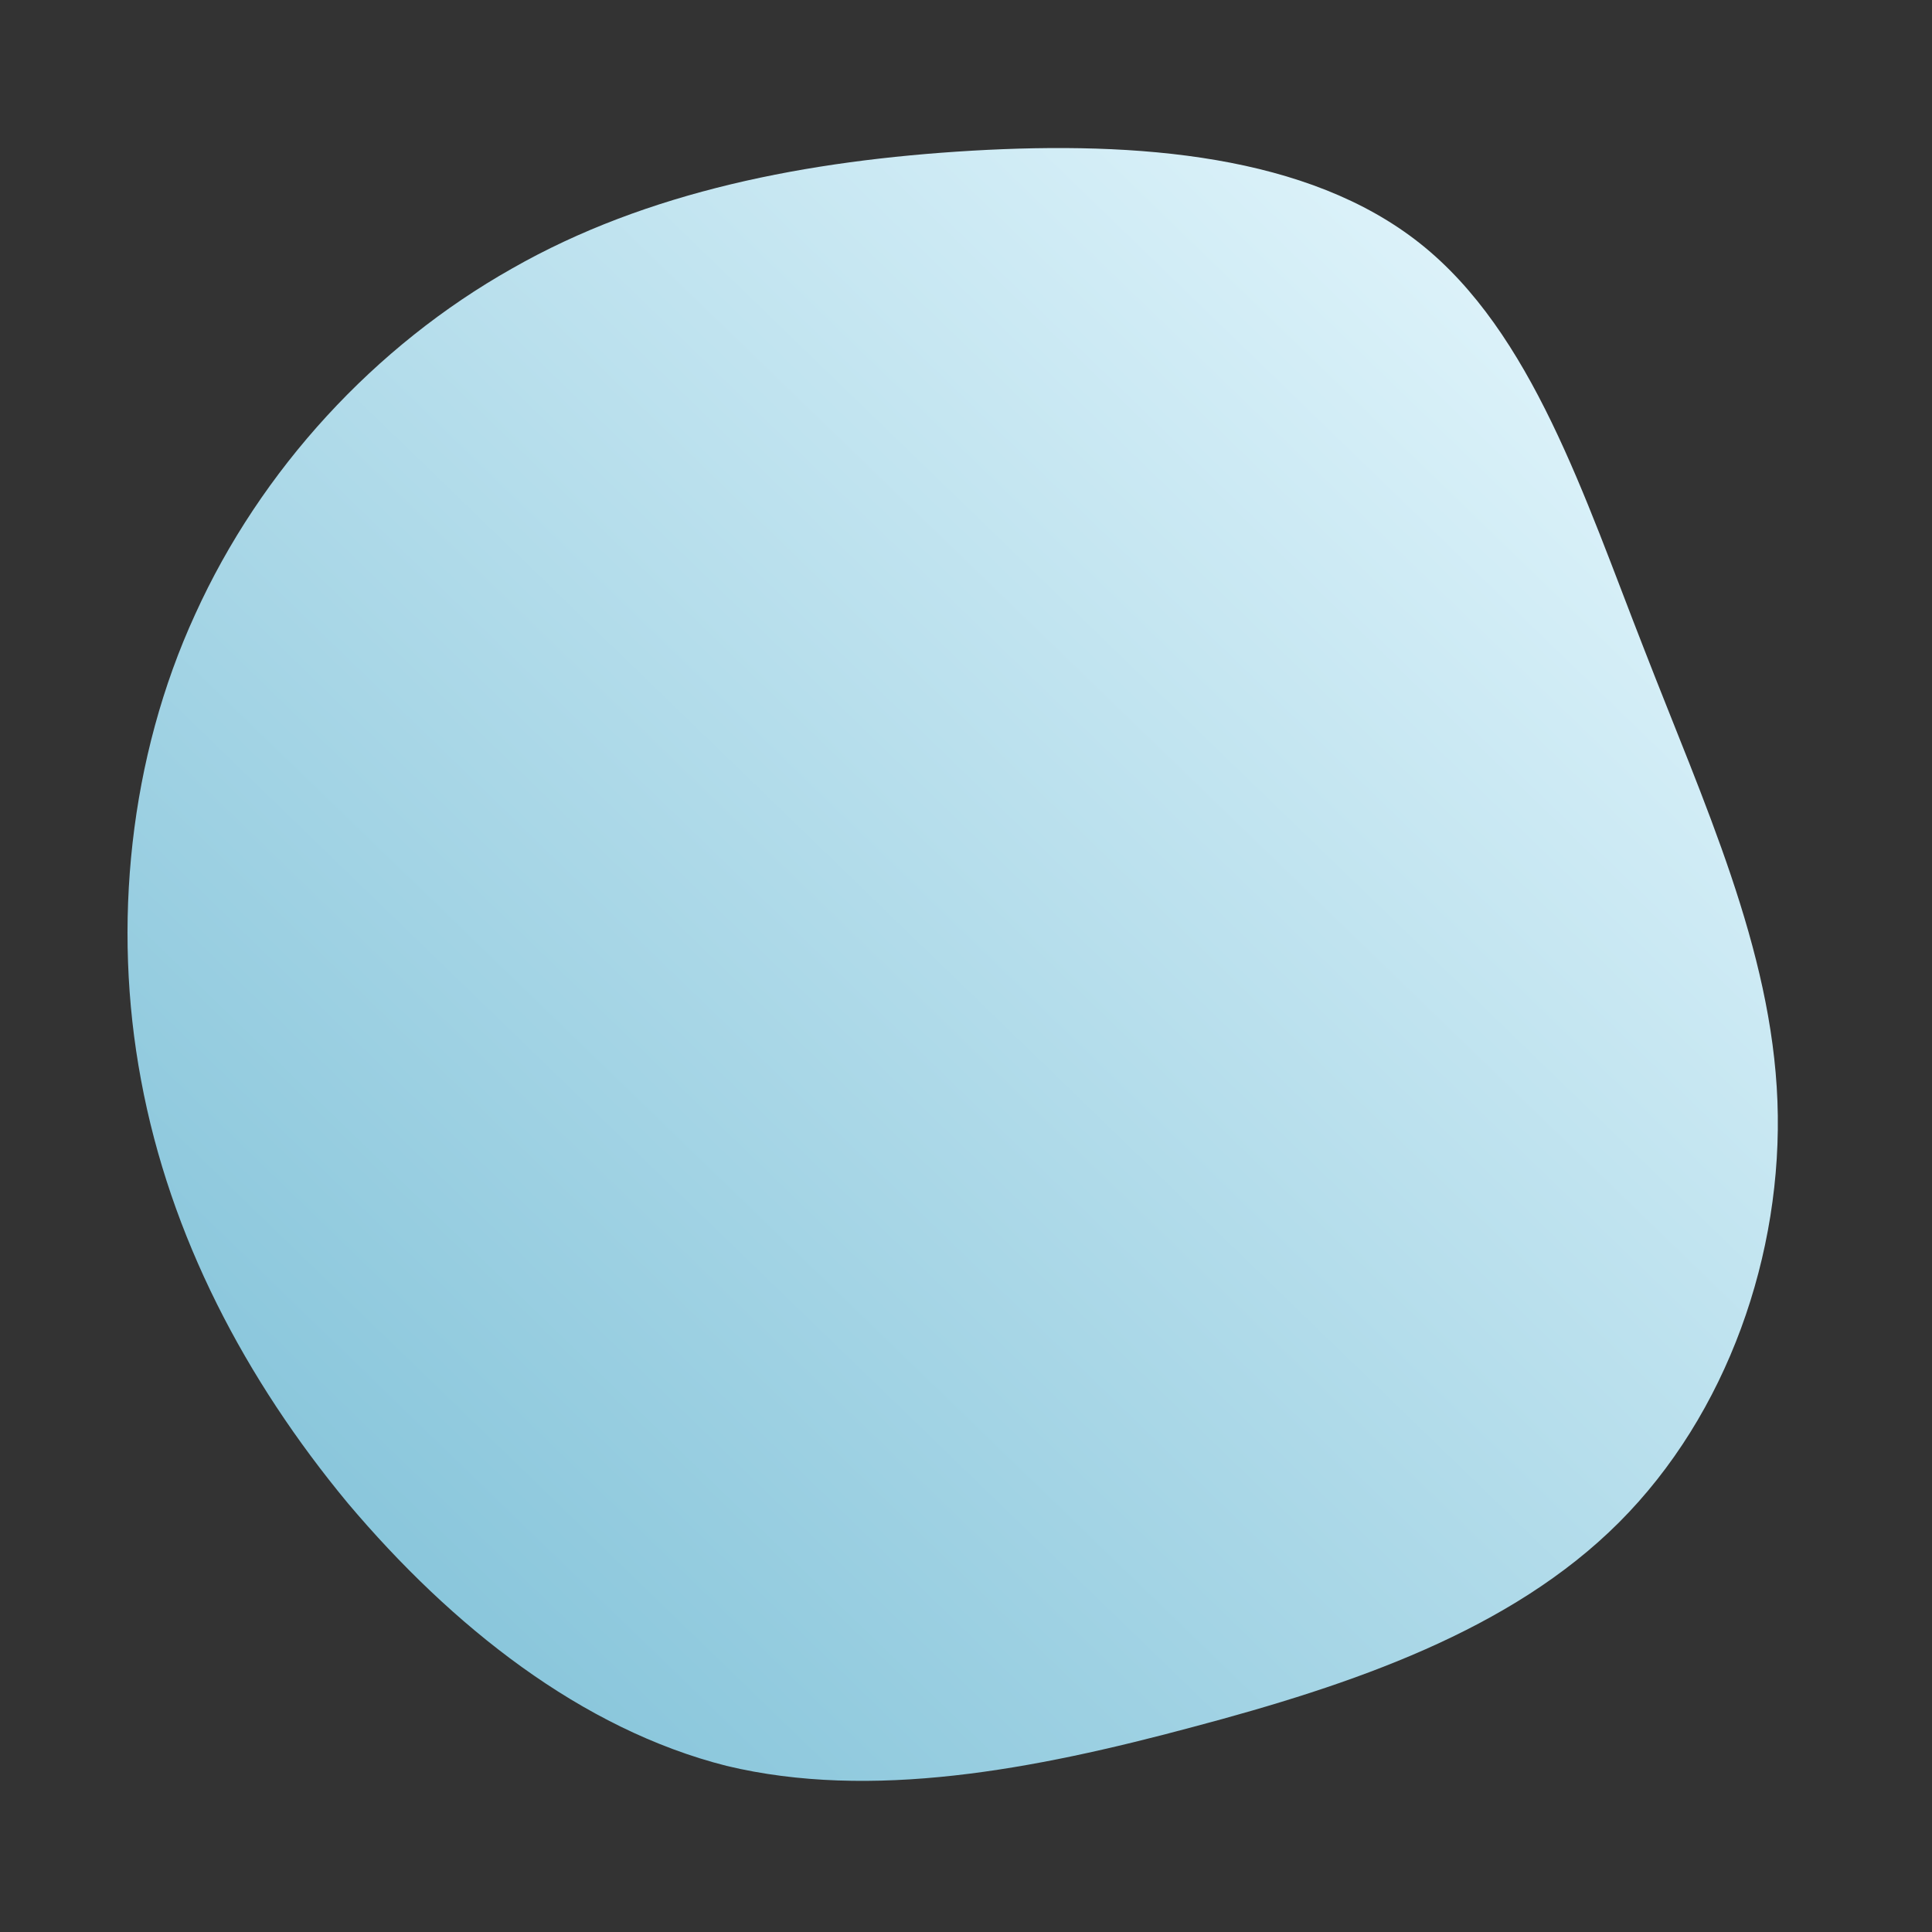 <!--?xml version="1.0" standalone="no"?-->
              <svg id="sw-js-blob-svg" viewBox="0 0 100 100" xmlns="http://www.w3.org/2000/svg" version="1.1">
                    <rect x="0" y="0" width="100" height="100" fill="#333333" stroke="none"/>
                    <defs> 
                        <linearGradient id="sw-gradient" x1="0" x2="1" y1="1" y2="0">
                            <stop id="stop1" stop-color="rgba(120, 189, 213, 1)" offset="0%"></stop>
                            <stop id="stop2" stop-color="rgba(235, 250, 255, 1)" offset="100%"></stop>
                        </linearGradient>
                    </defs>
                <path fill="url(#sw-gradient)" d="M23.5,-37.4C29.3,-32.8,32,-24.3,35.1,-16.4C38.2,-8.4,41.7,-0.9,42,7C42.3,14.9,39.4,23.2,33.8,28.8C28.2,34.4,20,37.2,11.7,39.4C3.5,41.6,-4.9,43.2,-12.4,41.4C-19.9,39.5,-26.6,34.2,-32,27.8C-37.3,21.4,-41.2,14,-42.7,5.9C-44.2,-2.1,-43.3,-10.8,-39.9,-18.2C-36.5,-25.7,-30.6,-32.1,-23.5,-36.1C-16.5,-40.1,-8.2,-41.7,0.3,-42.2C8.9,-42.7,17.7,-42,23.5,-37.4Z" width="100%" height="100%" transform="translate(50 50)" stroke-width="0" style="transition: all 0.3s ease 0s;"></path>
              </svg>